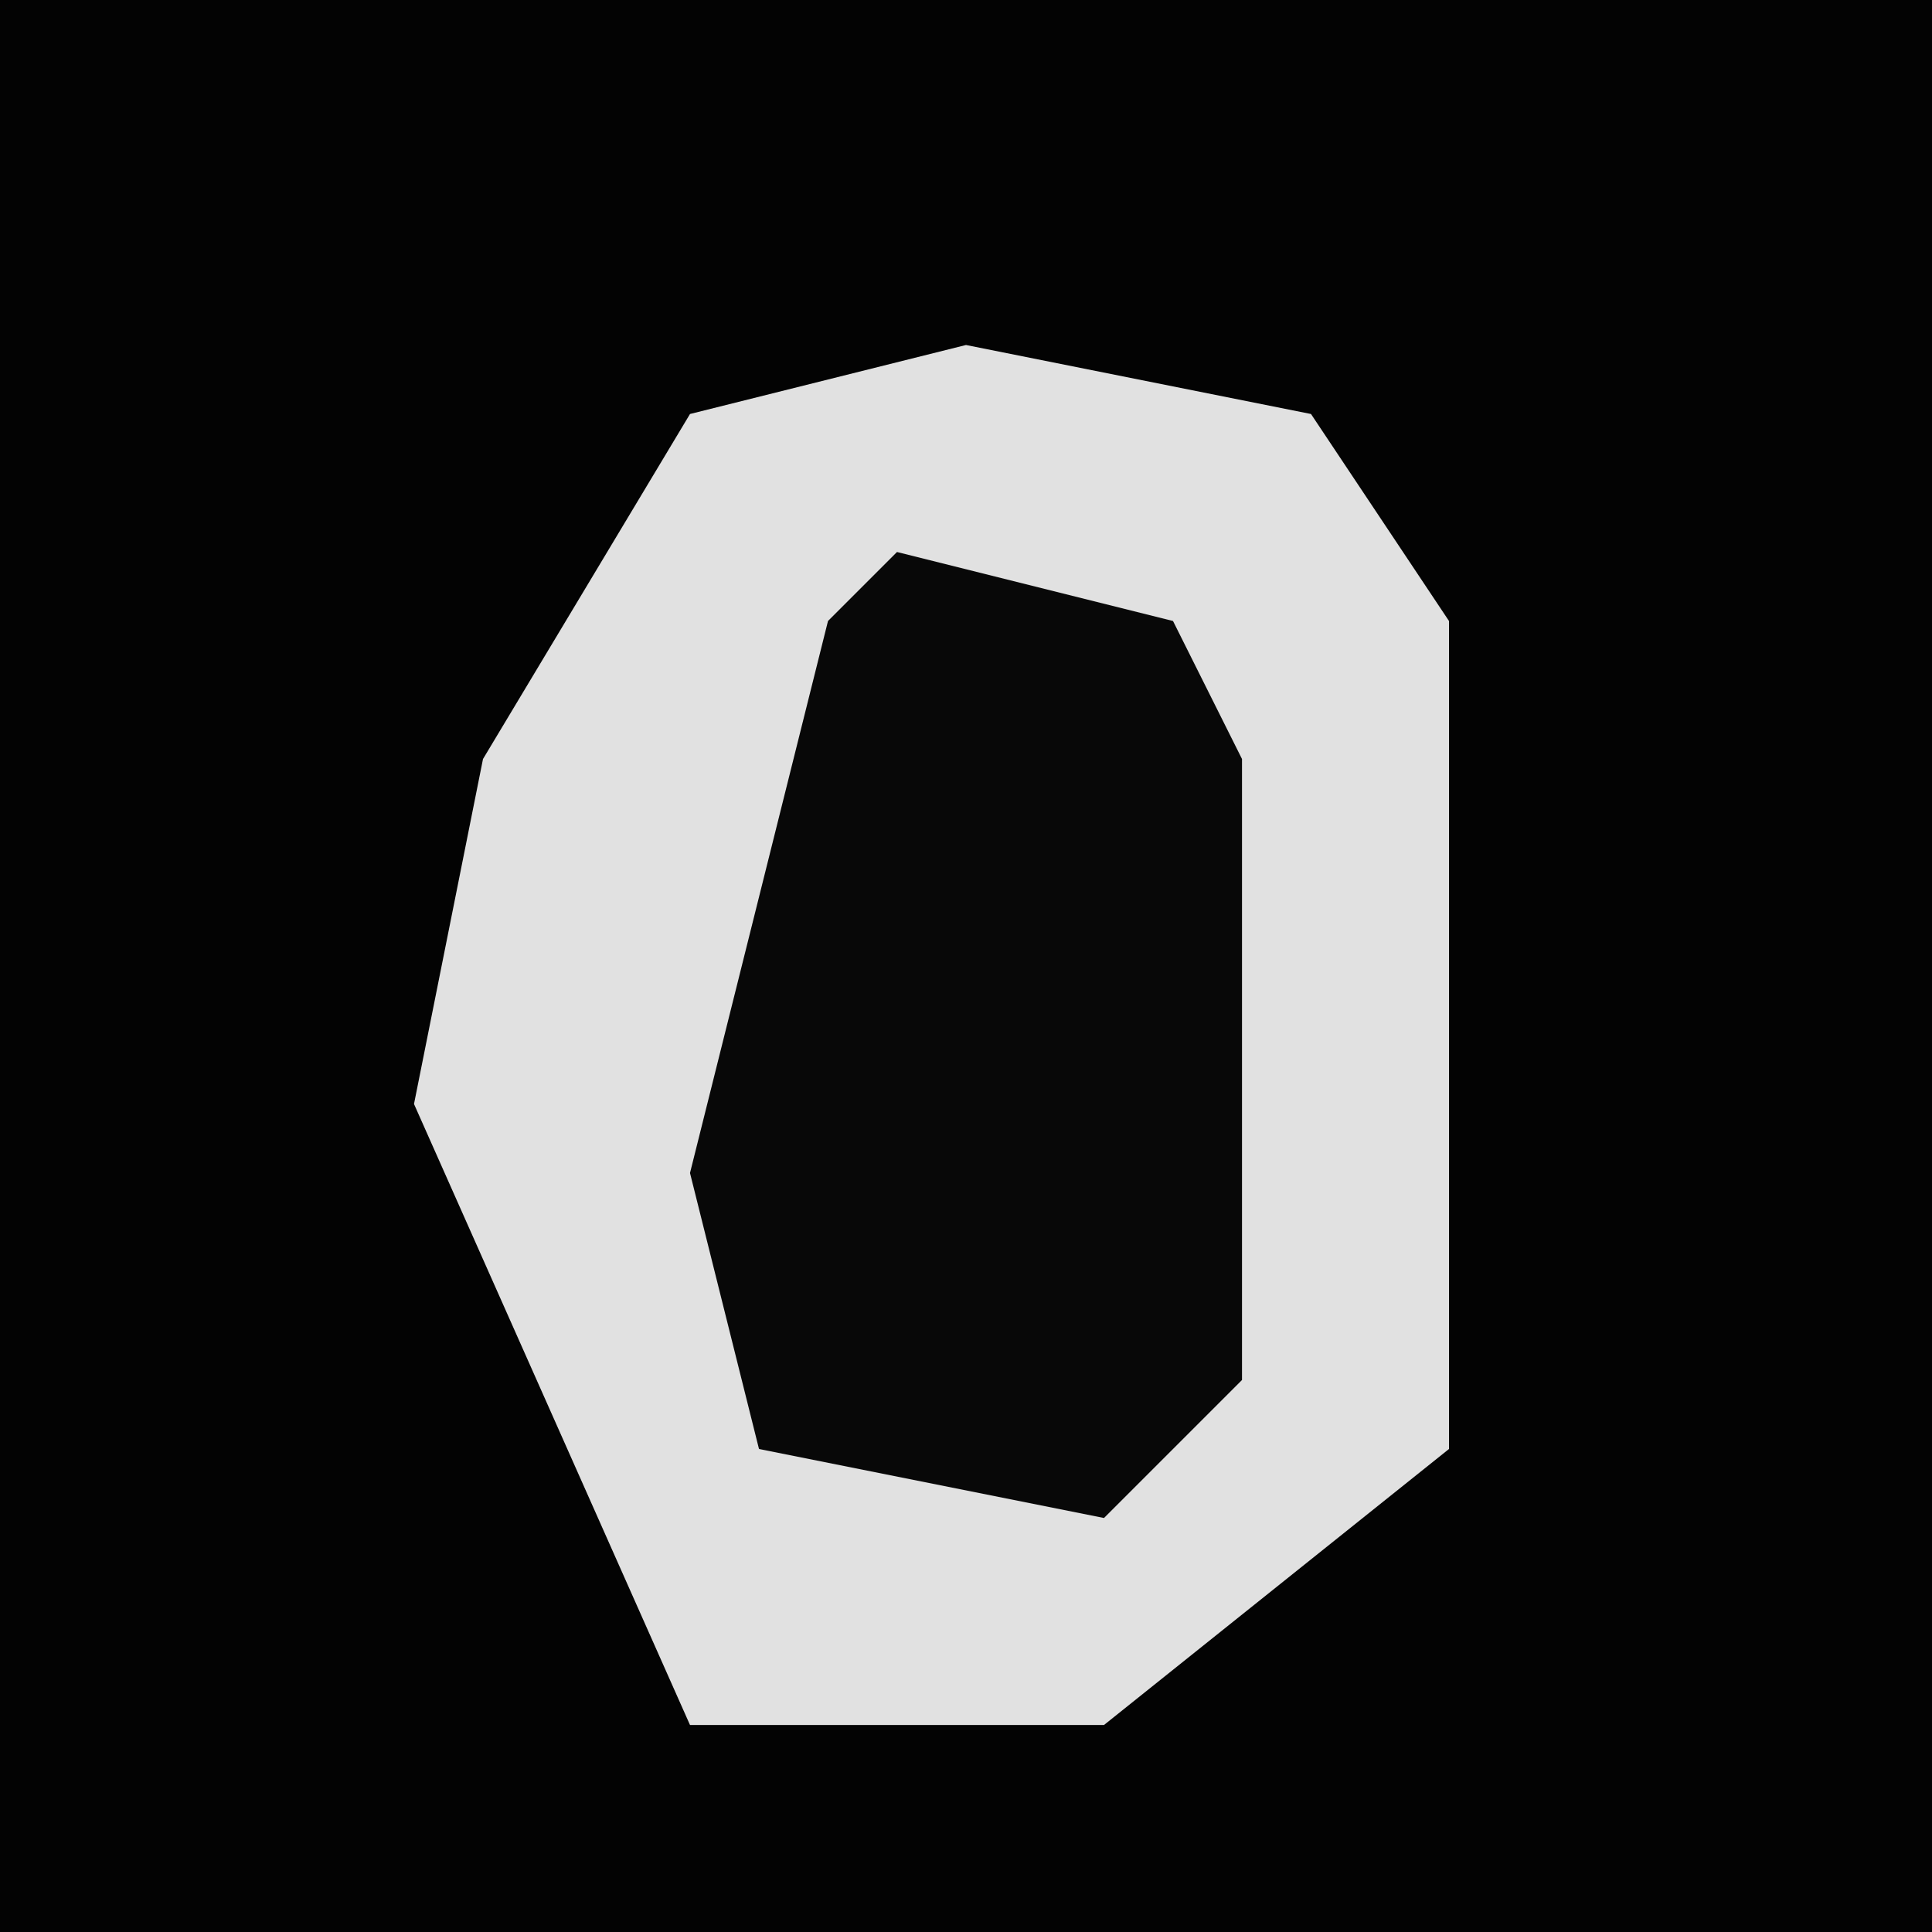 <?xml version="1.0" encoding="UTF-8"?>
<svg version="1.1" xmlns="http://www.w3.org/2000/svg" width="28" height="28">
<path d="M0,0 L28,0 L28,28 L0,28 Z " fill="#030303" transform="translate(0,0)"/>
<path d="M0,0 L5,1 L7,4 L7,16 L2,20 L-4,20 L-8,11 L-7,6 L-4,1 Z " fill="#E1E1E1" transform="translate(14,5)"/>
<path d="M0,0 L4,1 L5,3 L5,12 L3,14 L-2,13 L-3,9 L-1,1 Z " fill="#080808" transform="translate(13,8)"/>
</svg>
